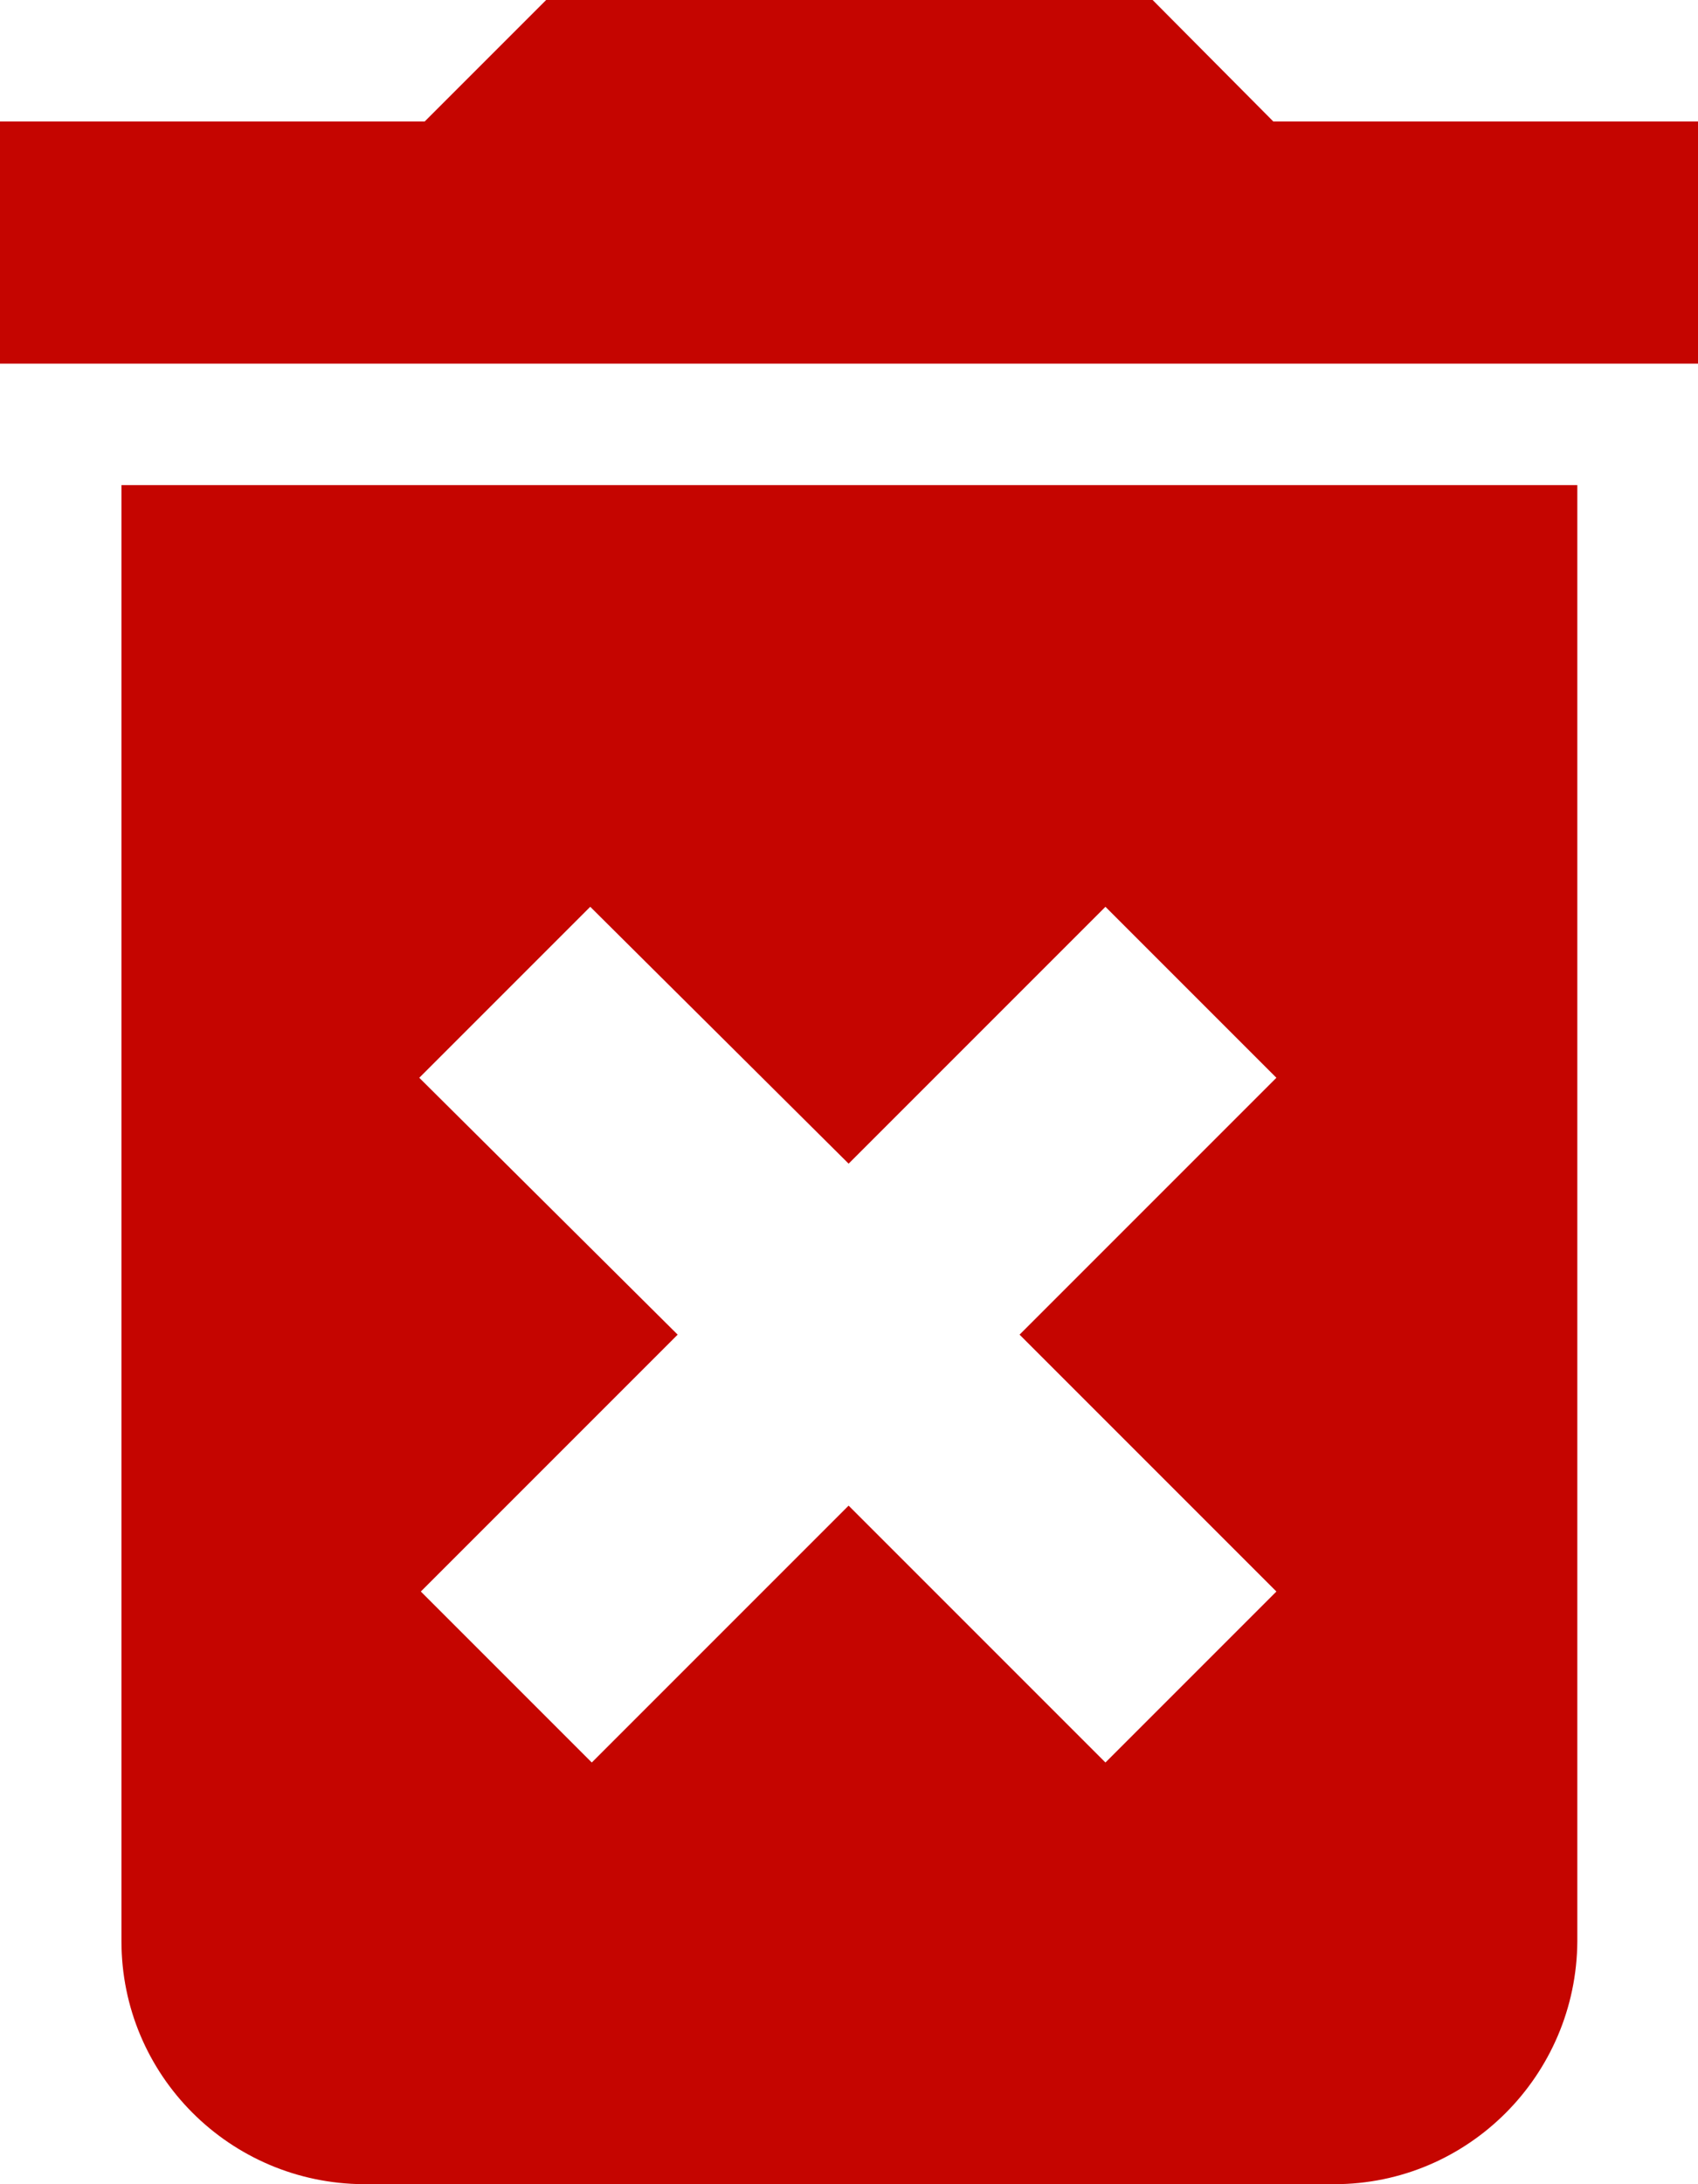 <?xml version="1.0" encoding="utf-8"?>
<!-- Generator: Adobe Illustrator 25.0.0, SVG Export Plug-In . SVG Version: 6.00 Build 0)  -->
<svg version="1.1" id="圖層_1" xmlns="http://www.w3.org/2000/svg" xmlns:xlink="http://www.w3.org/1999/xlink" x="0px" y="0px"
	 viewBox="0 0 21.95 28.23" style="enable-background:new 0 0 21.95 28.23;" xml:space="preserve">
<style type="text/css">
	.st0{fill:#C50500;}
</style>
<path id="Icon_material-delete-forever" class="st0" d="M1.57,25.09c0,1.73,1.4,3.13,3.13,3.14h12.55c1.73,0,3.13-1.41,3.14-3.14
	V6.27H1.57V25.09z M5.42,13.93l2.21-2.21l3.34,3.32l3.32-3.32l2.21,2.21l-3.32,3.32l3.32,3.32l-2.21,2.21l-3.32-3.32l-3.32,3.32
	l-2.21-2.21l3.32-3.32L5.42,13.93z M16.46,1.57L14.9,0H7.06L5.49,1.57H0V4.7h21.95V1.57H16.46z"/>
</svg>
